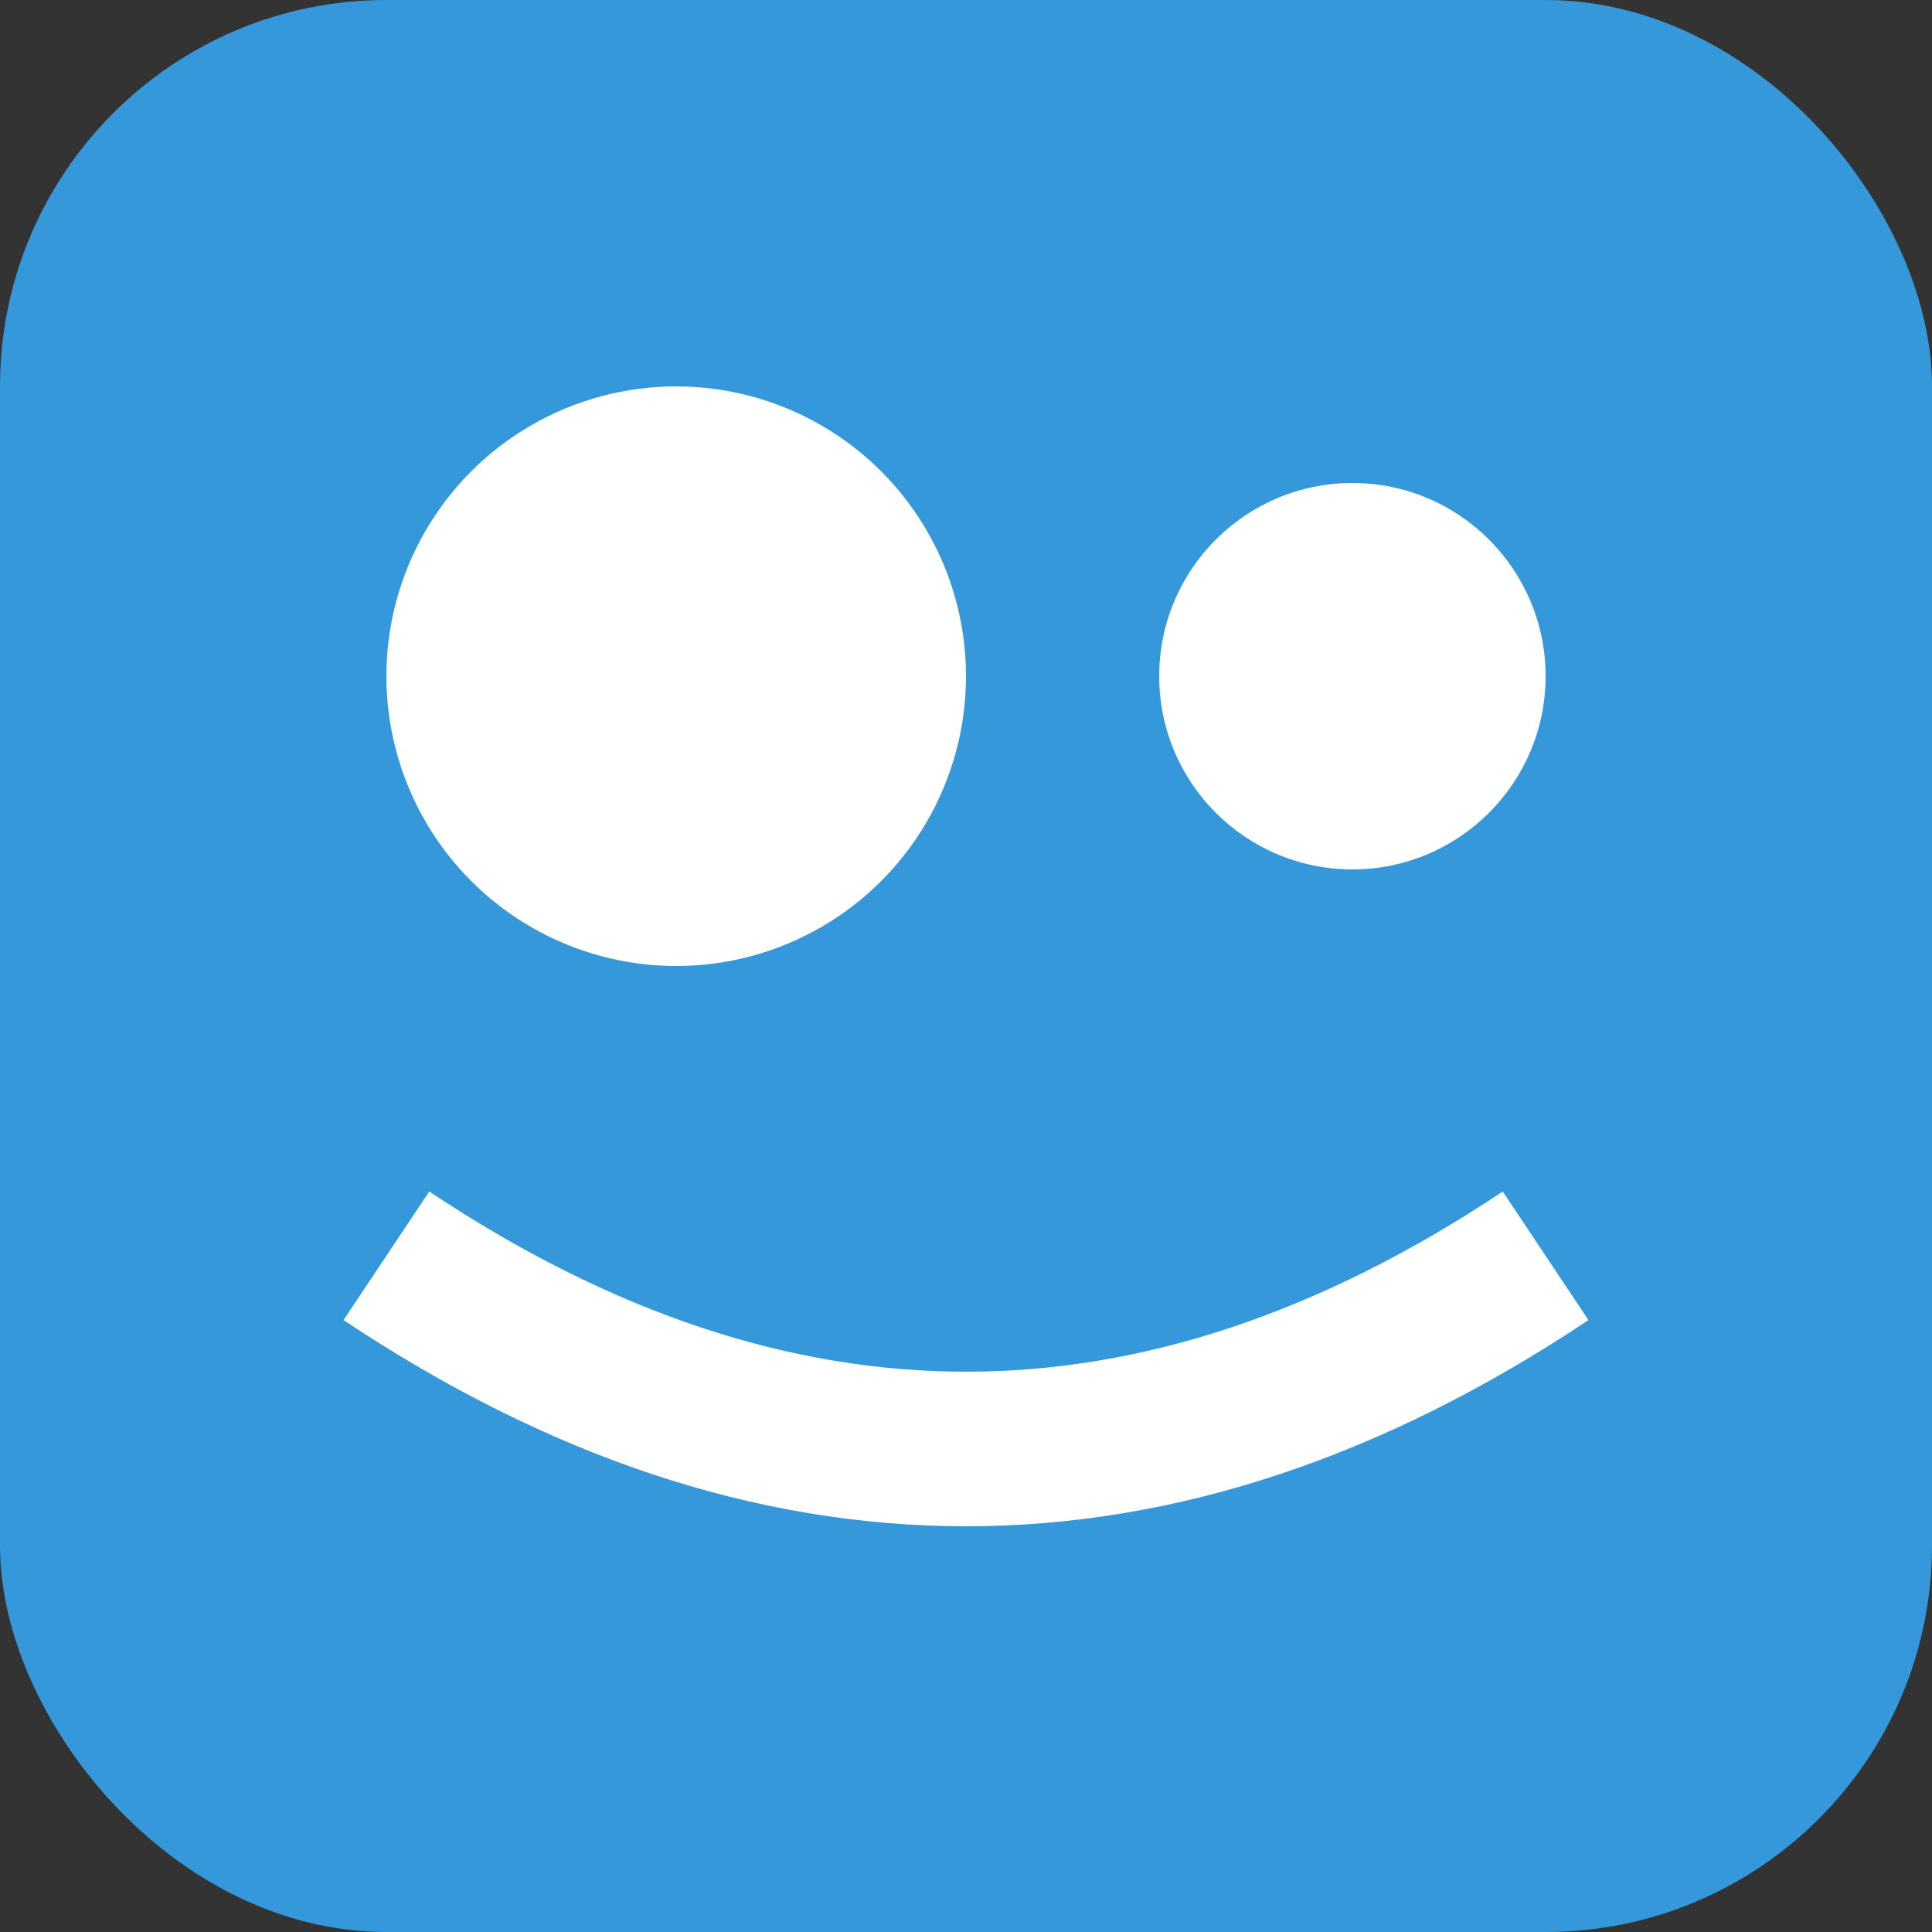 <svg xmlns="http://www.w3.org/2000/svg" viewBox="0 0 100 100" width="32" height="32">
  <rect x="0" y="0" width="100" height="100" fill="#333333" stroke="none"/>
  <rect width="100" height="100" rx="20" fill="#3498db"/>
  <circle cx="35" cy="35" r="15" fill="#ffffff"/>
  <circle cx="70" cy="35" r="10" fill="#ffffff"/>
  <path d="M20 65 Q50 85 80 65" stroke="#ffffff" stroke-width="8" fill="none"/>
</svg>